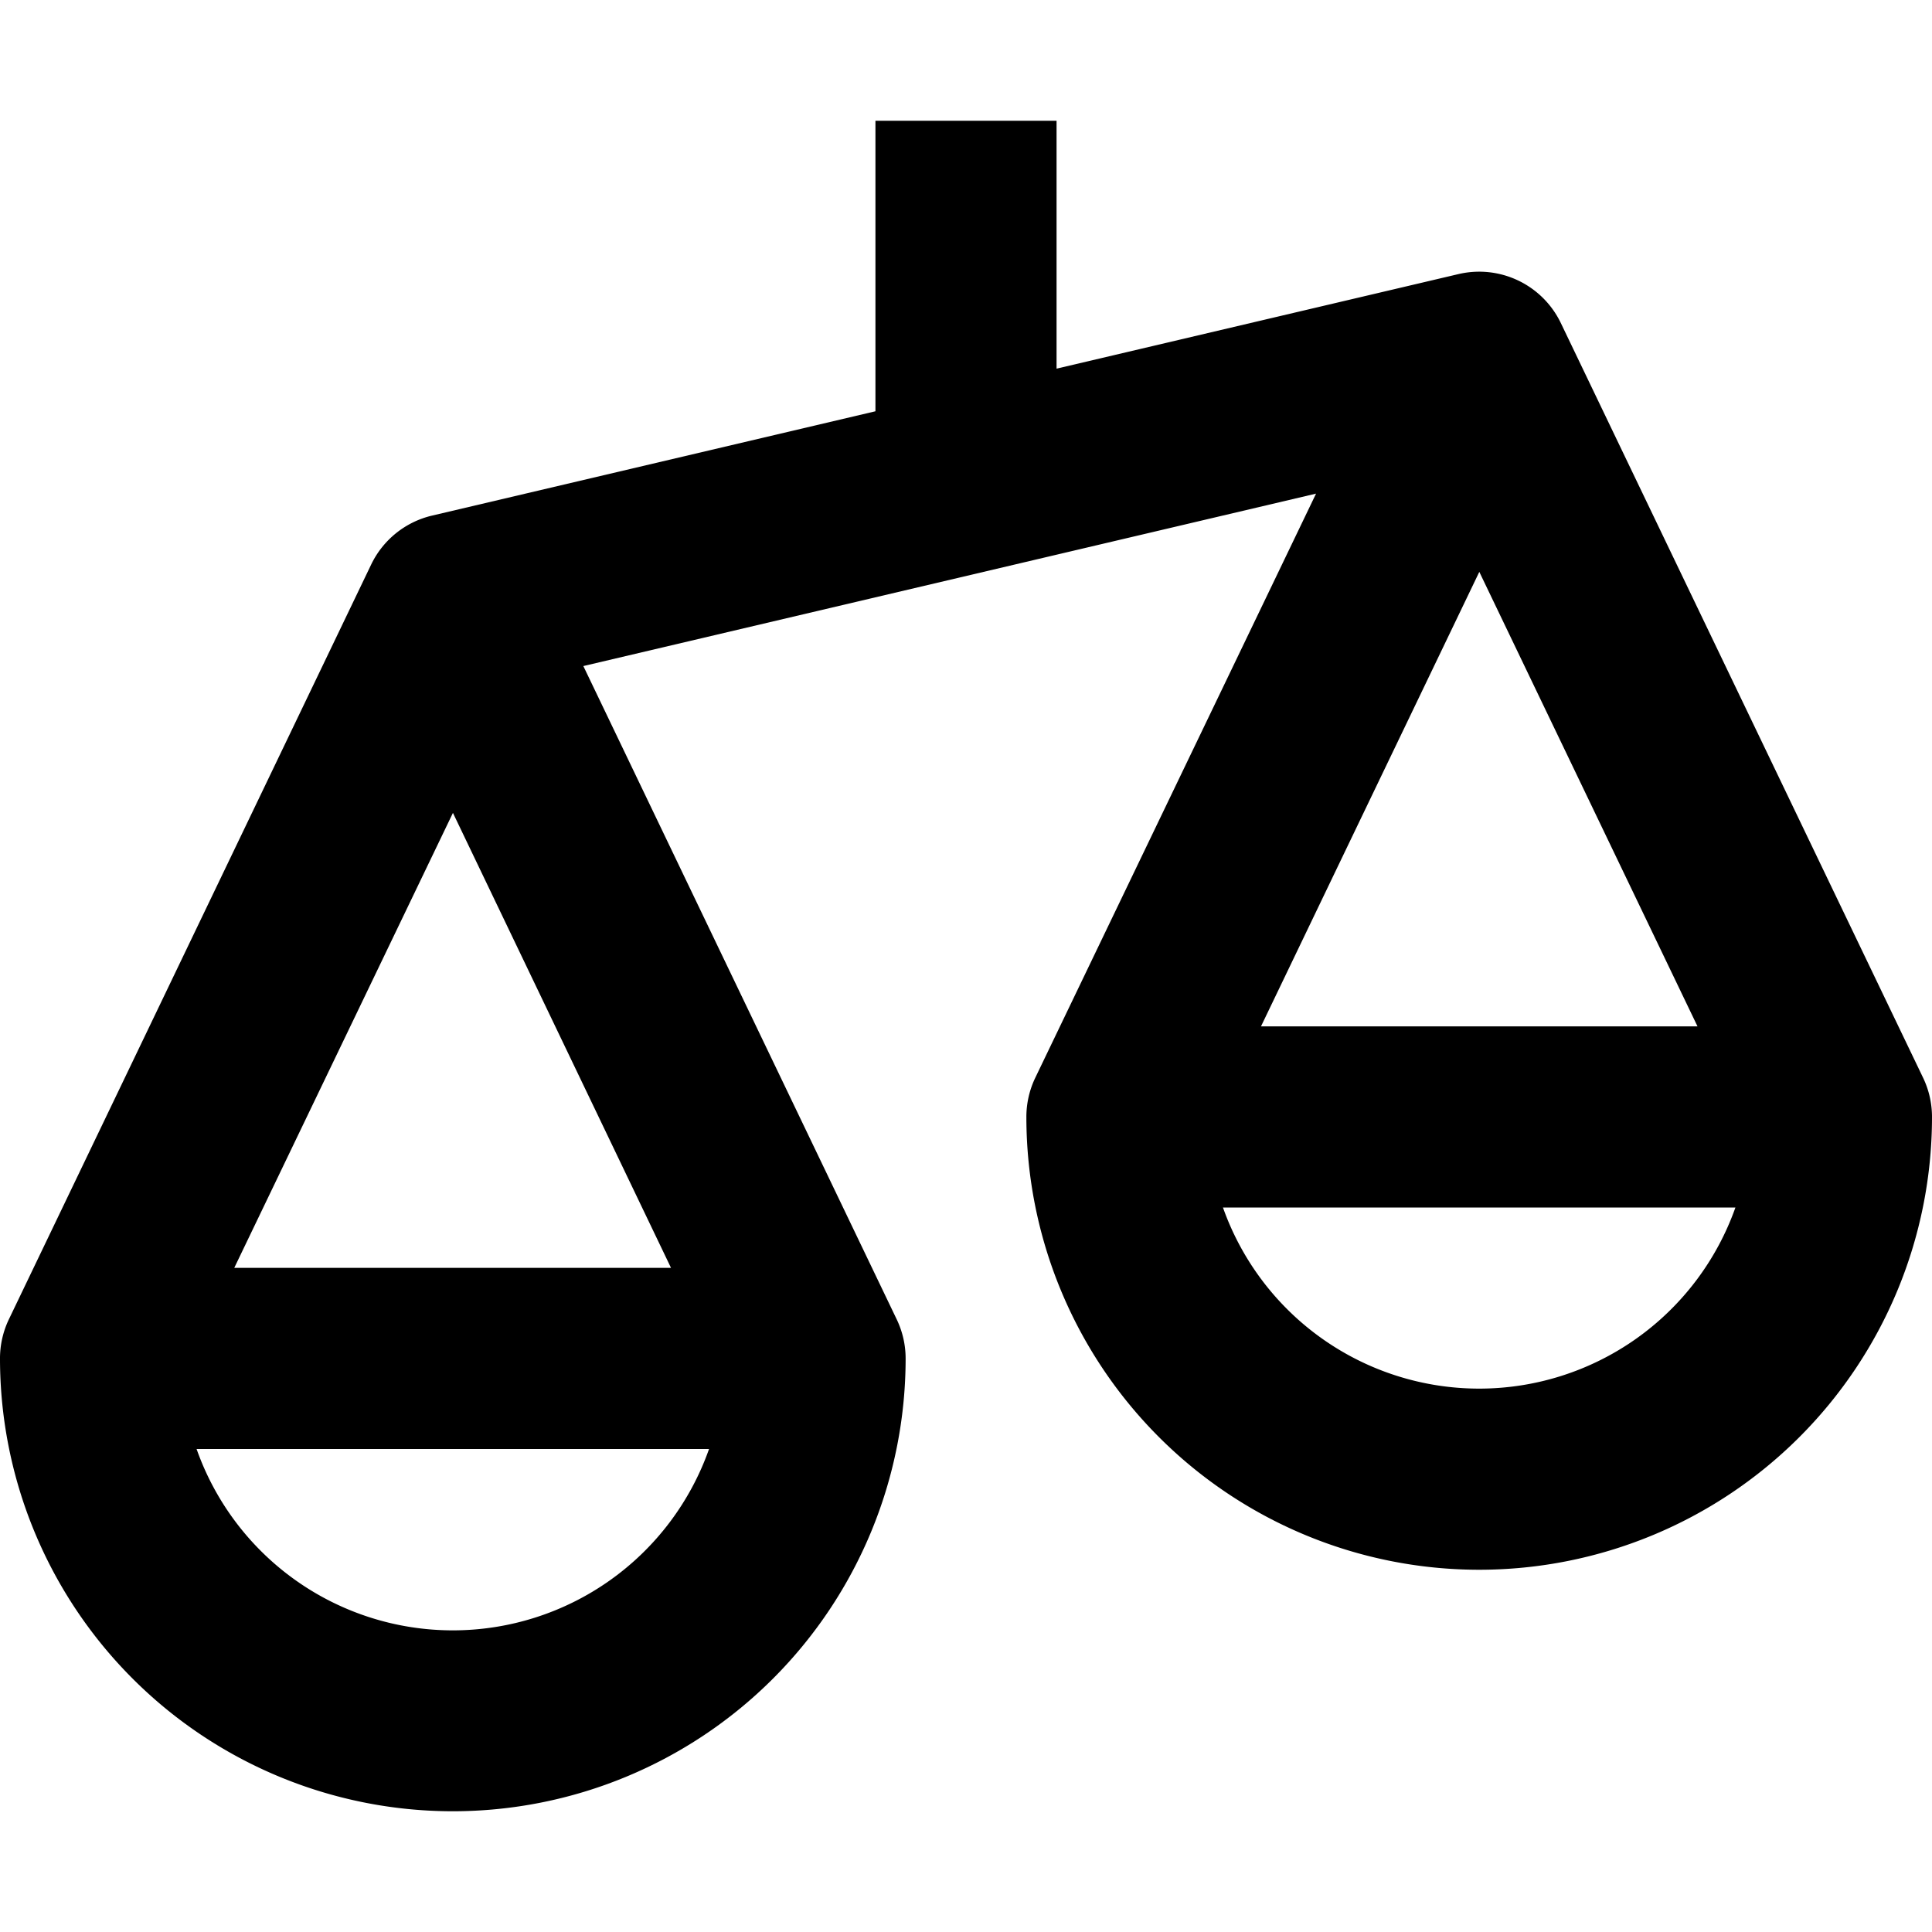 <svg width="16" height="16" fill="none" viewBox="0 0 16 16"><path fill="currentcolor" fill-rule="evenodd" d="m7.25 3.406-3.672.864a.75.75 0 0 0-.504.405l-3 6.25A.75.75 0 0 0 0 11.25a3.75 3.75 0 1 0 7.5 0 .75.75 0 0 0-.074-.324l-2.595-5.41 6.068-1.428-2.325 4.837a.75.75 0 0 0-.074.325 3.75 3.75 0 1 0 7.5 0 .75.75 0 0 0-.074-.325l-3-6.25a.75.75 0 0 0-.848-.405l-3.328.783V1h-1.5zm5.001 1.33L10.443 8.5h3.615zM14.372 10h-4.244a2.251 2.251 0 0 0 4.244 0M3.751 6.732 1.94 10.5h3.617zM5.872 12H1.628a2.25 2.25 0 0 0 4.244 0" clip-rule="evenodd"/></svg>